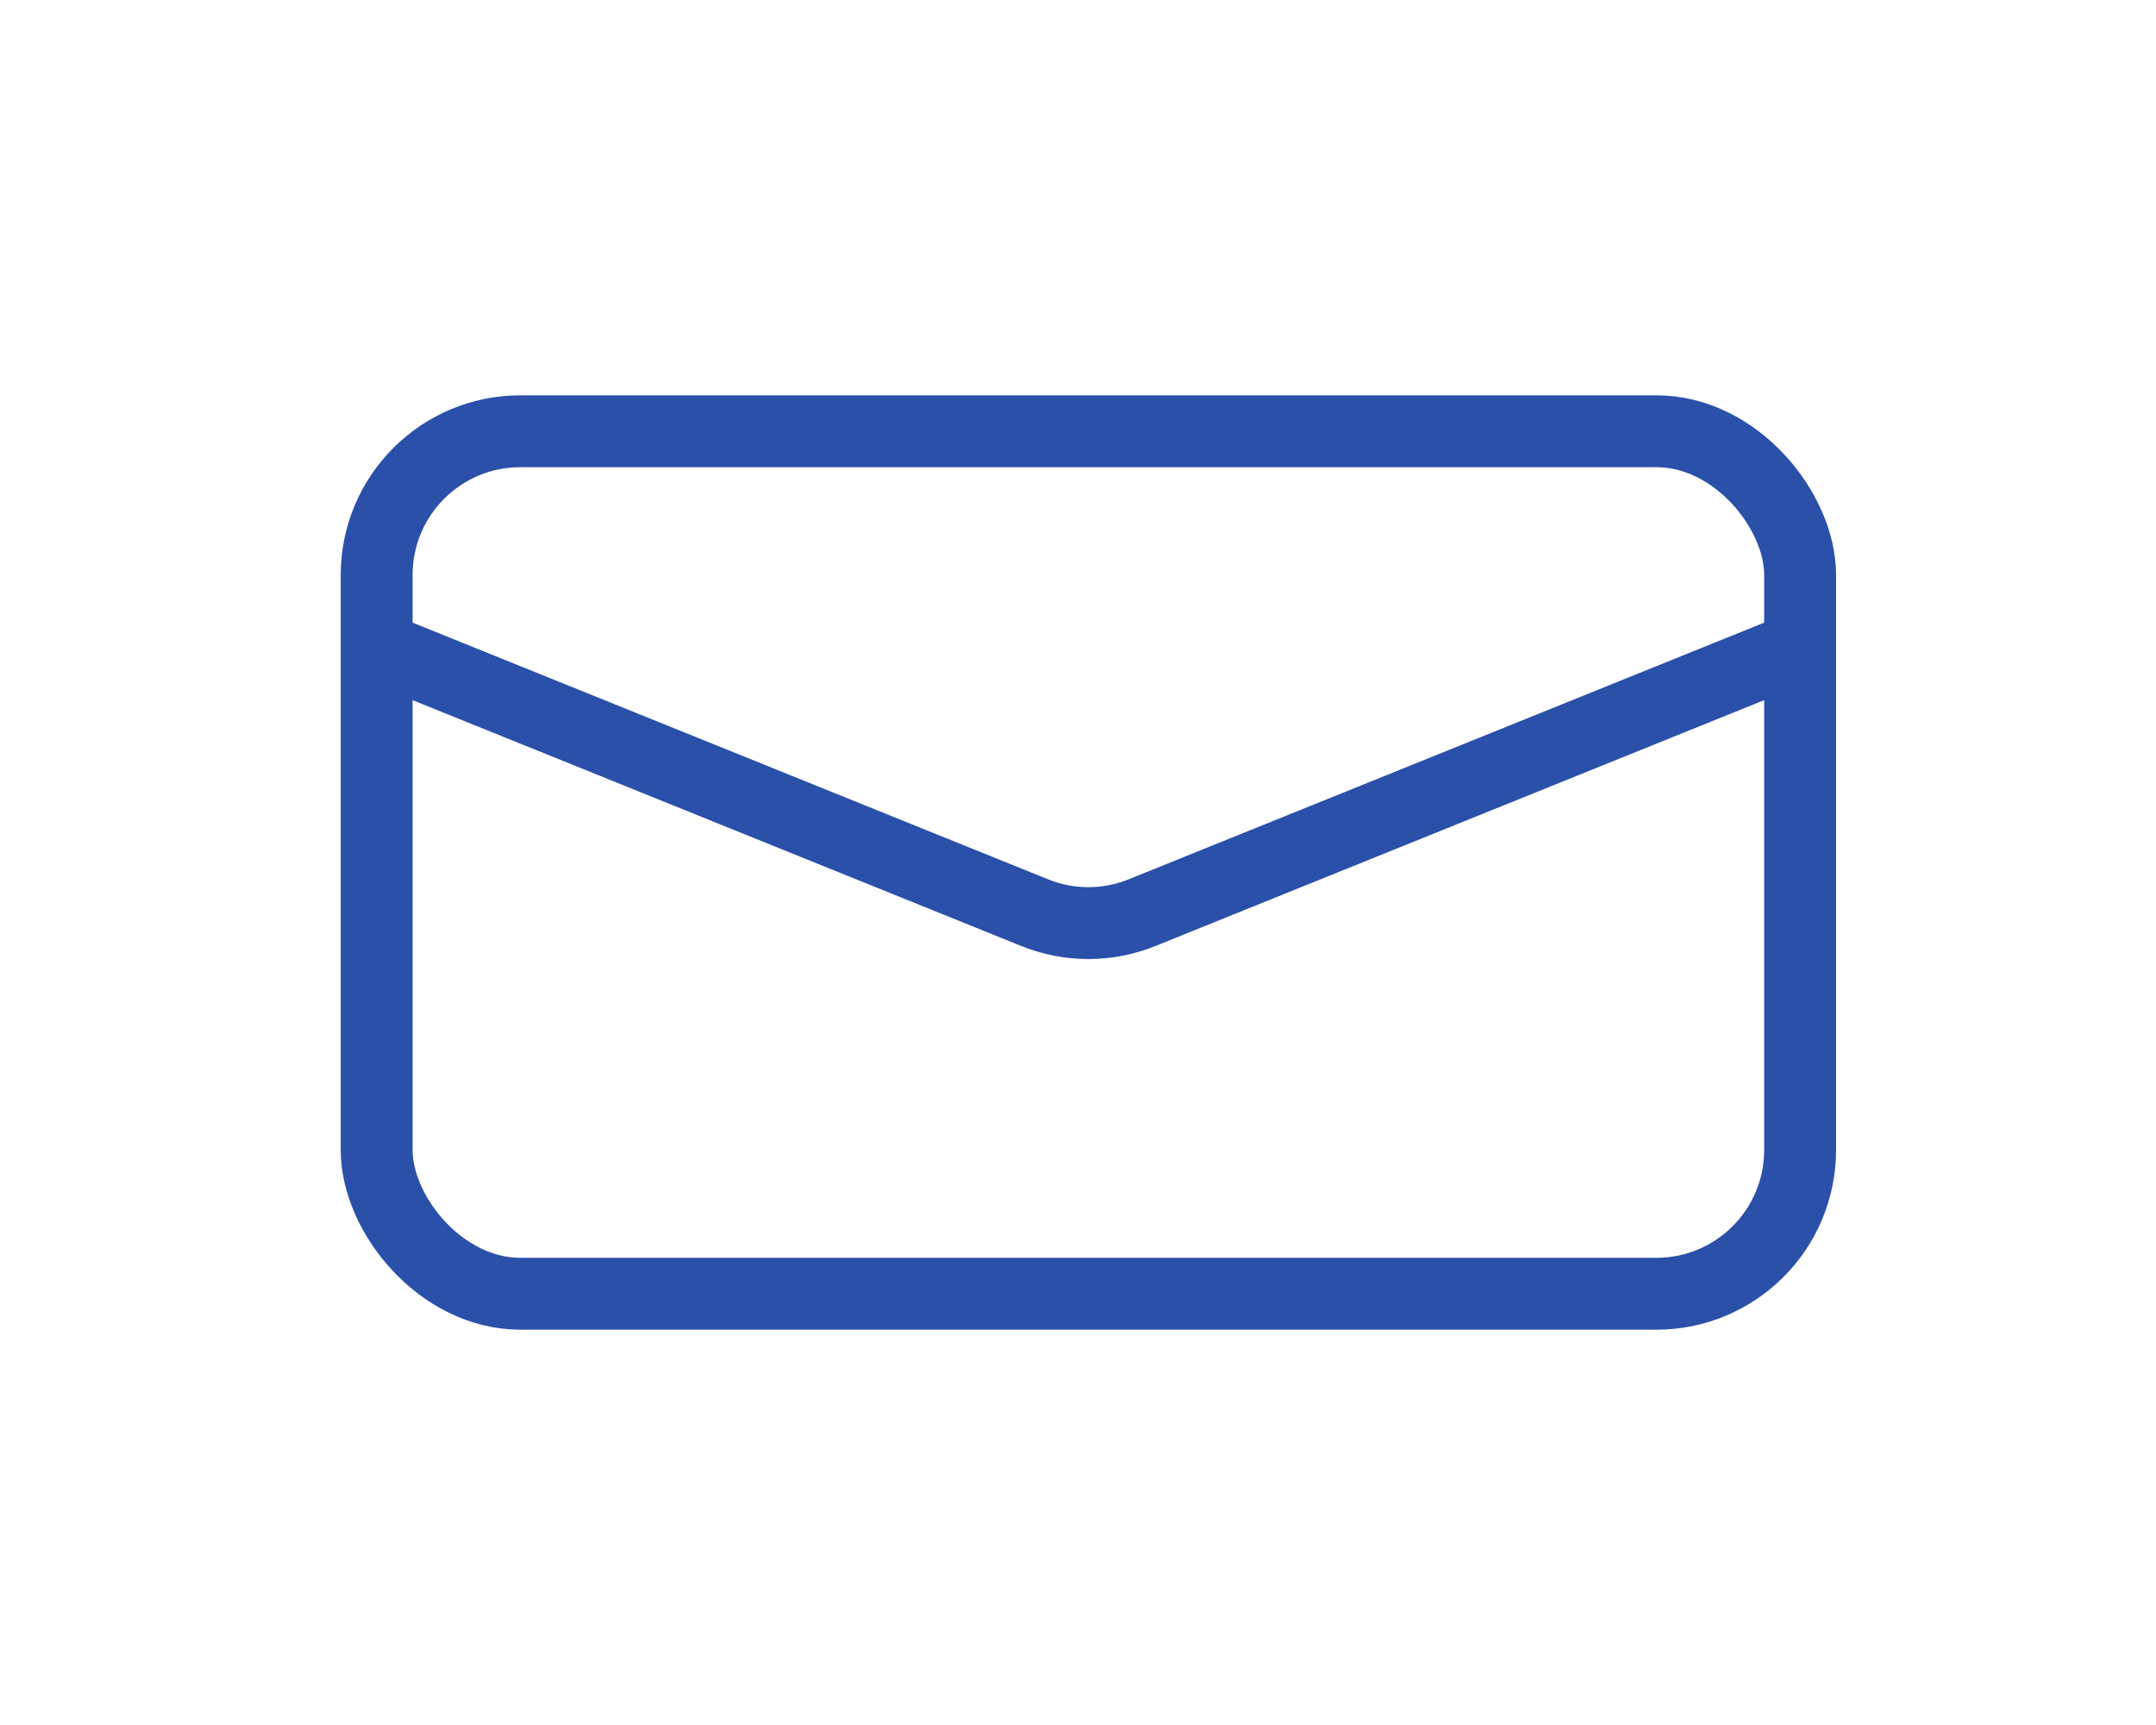 <svg width="30" height="24" viewBox="0 0 30 24" fill="none" xmlns="http://www.w3.org/2000/svg">
<rect x="5.241" y="6" width="19.807" height="12" rx="2" stroke="#2B50AA"/>
<path d="M5.241 9L14.395 12.697C14.876 12.892 15.413 12.892 15.893 12.697L25.048 9" stroke="#2B50AA"/>
</svg>
